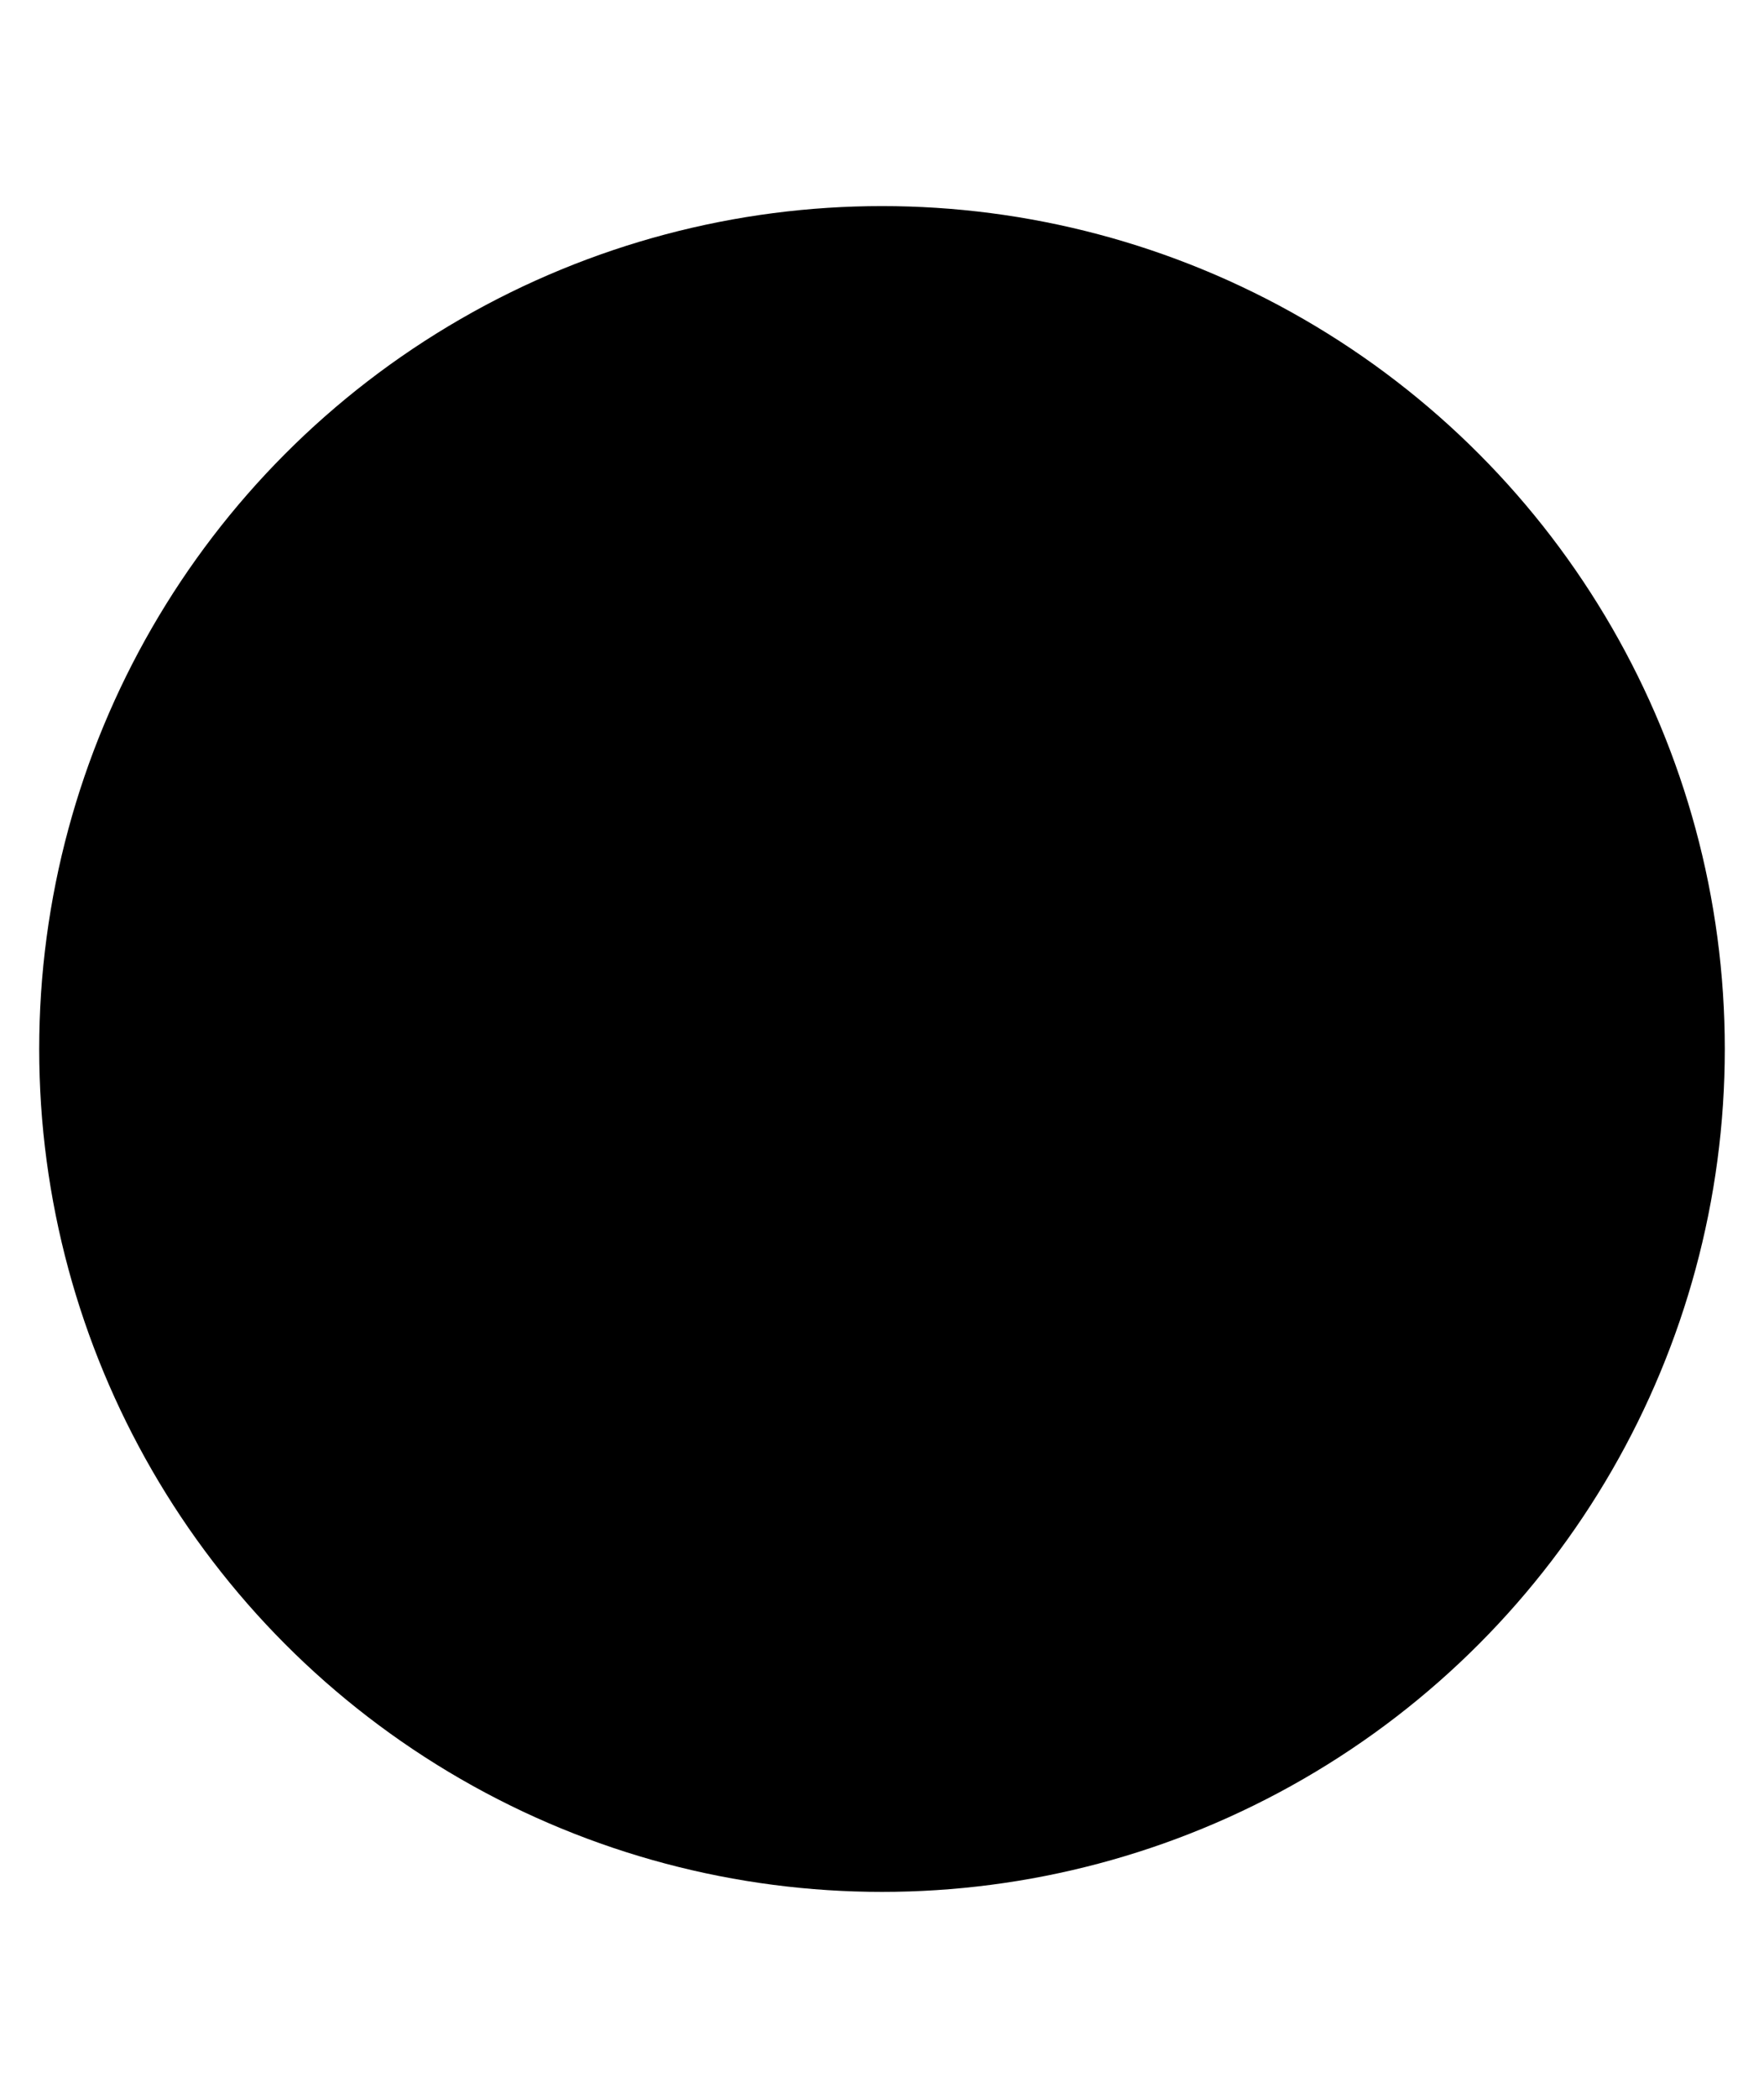 <svg xmlns="http://www.w3.org/2000/svg" width="37" height="44" viewBox="0 0 90 90">
  <defs>
    <style>
      .cls-1l {
        fill-rule: evenodd;
      }

      .cls-1l, .cls-2l {
        stroke: evenodd;
        stroke-width: 4px;
      }

      .cls-2l {
        fill: none;
        fill-rule: evenodd;
      }
    </style>
  </defs>
  <circle class="cls-1l" cx="45" cy="45" r="41"/>
  <path class="cls-2l" d="M58.9,27.208a22.5,22.5,0,1,1-28.083-.567"/>
  <path class="cls-2l" d="M45,22h1V41H45V22Z"/>
</svg>
